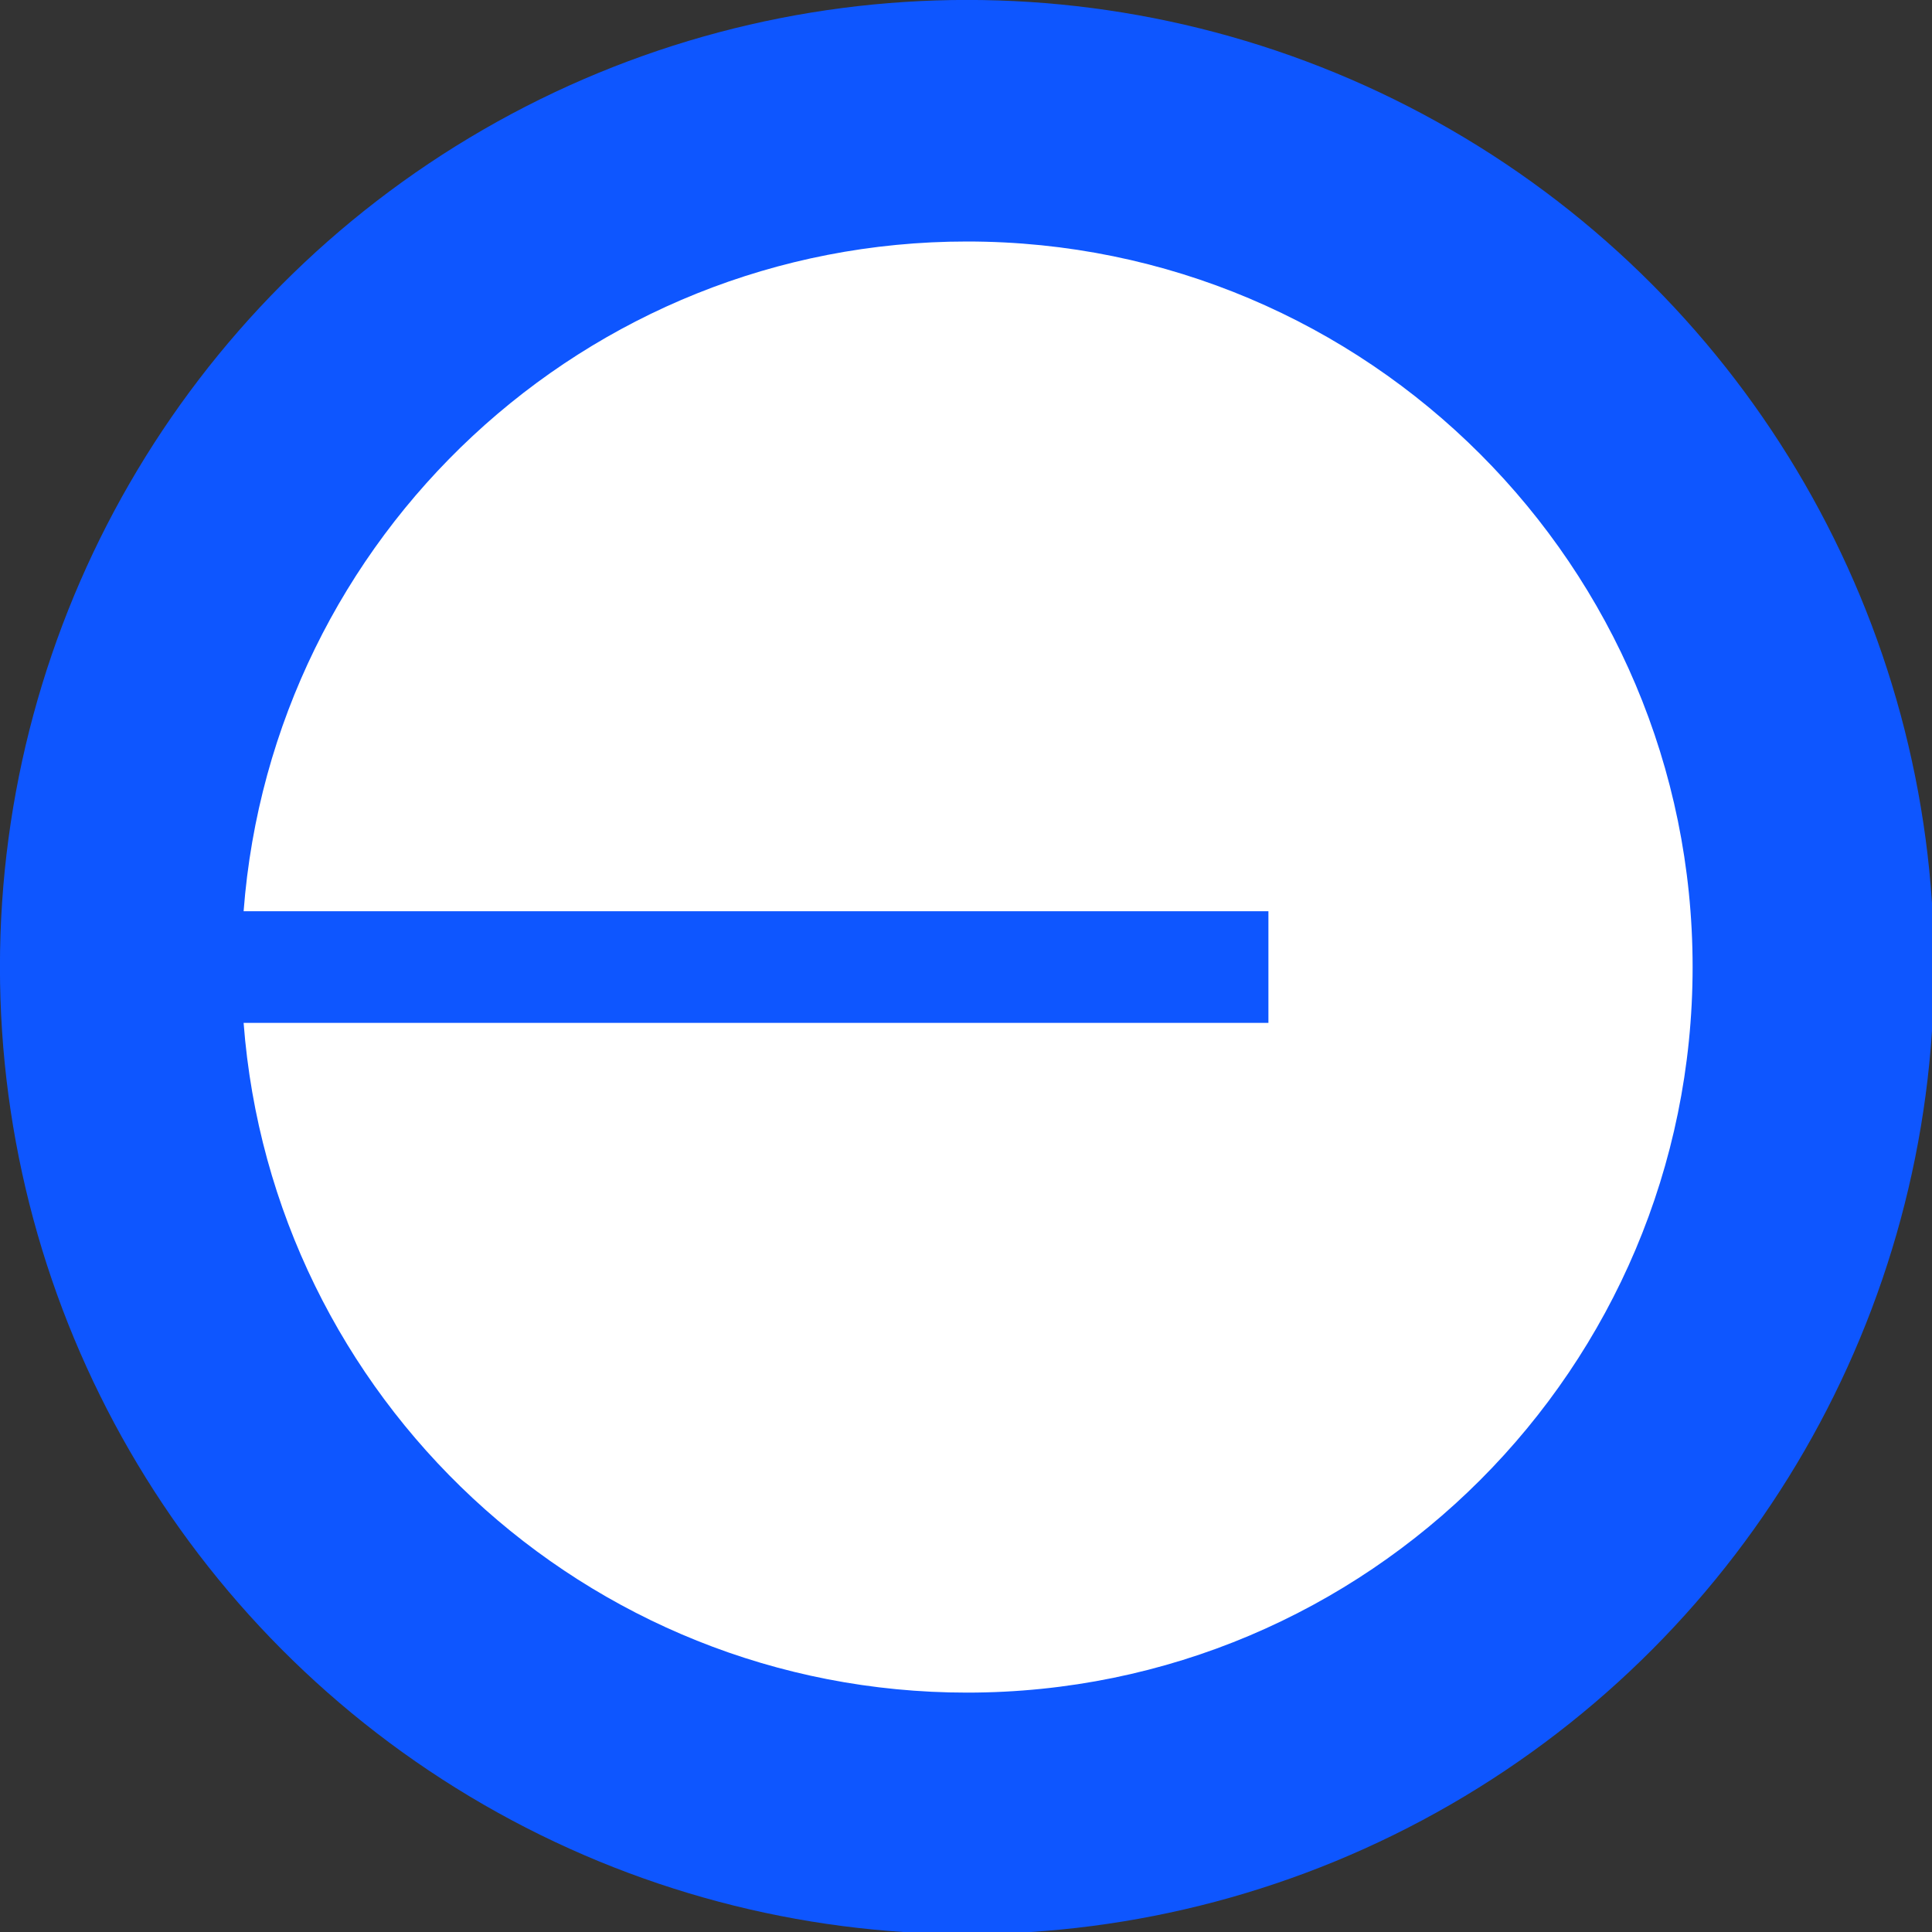 <svg width="32" height="32" viewBox="0 0 32 32" fill="none" xmlns="http://www.w3.org/2000/svg">
<rect x="0" y="0" width="32" height="32" fill="#333333" stroke="none"/>
<g clip-path="url(#clip0_2991_2688)">
<circle cx="16.017" cy="16.017" r="14.018" fill="#0E56FF" stroke="#0E56FF" stroke-width="4"/>
<path fill-rule="evenodd" clip-rule="evenodd" d="M16.017 28.035C22.655 28.035 28.035 22.655 28.035 16.017C28.035 9.38 22.655 4 16.017 4C9.691 4 4.507 8.888 4.035 15.093H21.009V16.942H4.035C4.507 23.147 9.692 28.035 16.017 28.035Z" fill="white"/>
</g>
<defs>
<clipPath id="clip0_2991_2688">
<rect width="32" height="32" fill="white"/>
</clipPath>
</defs>
</svg>
